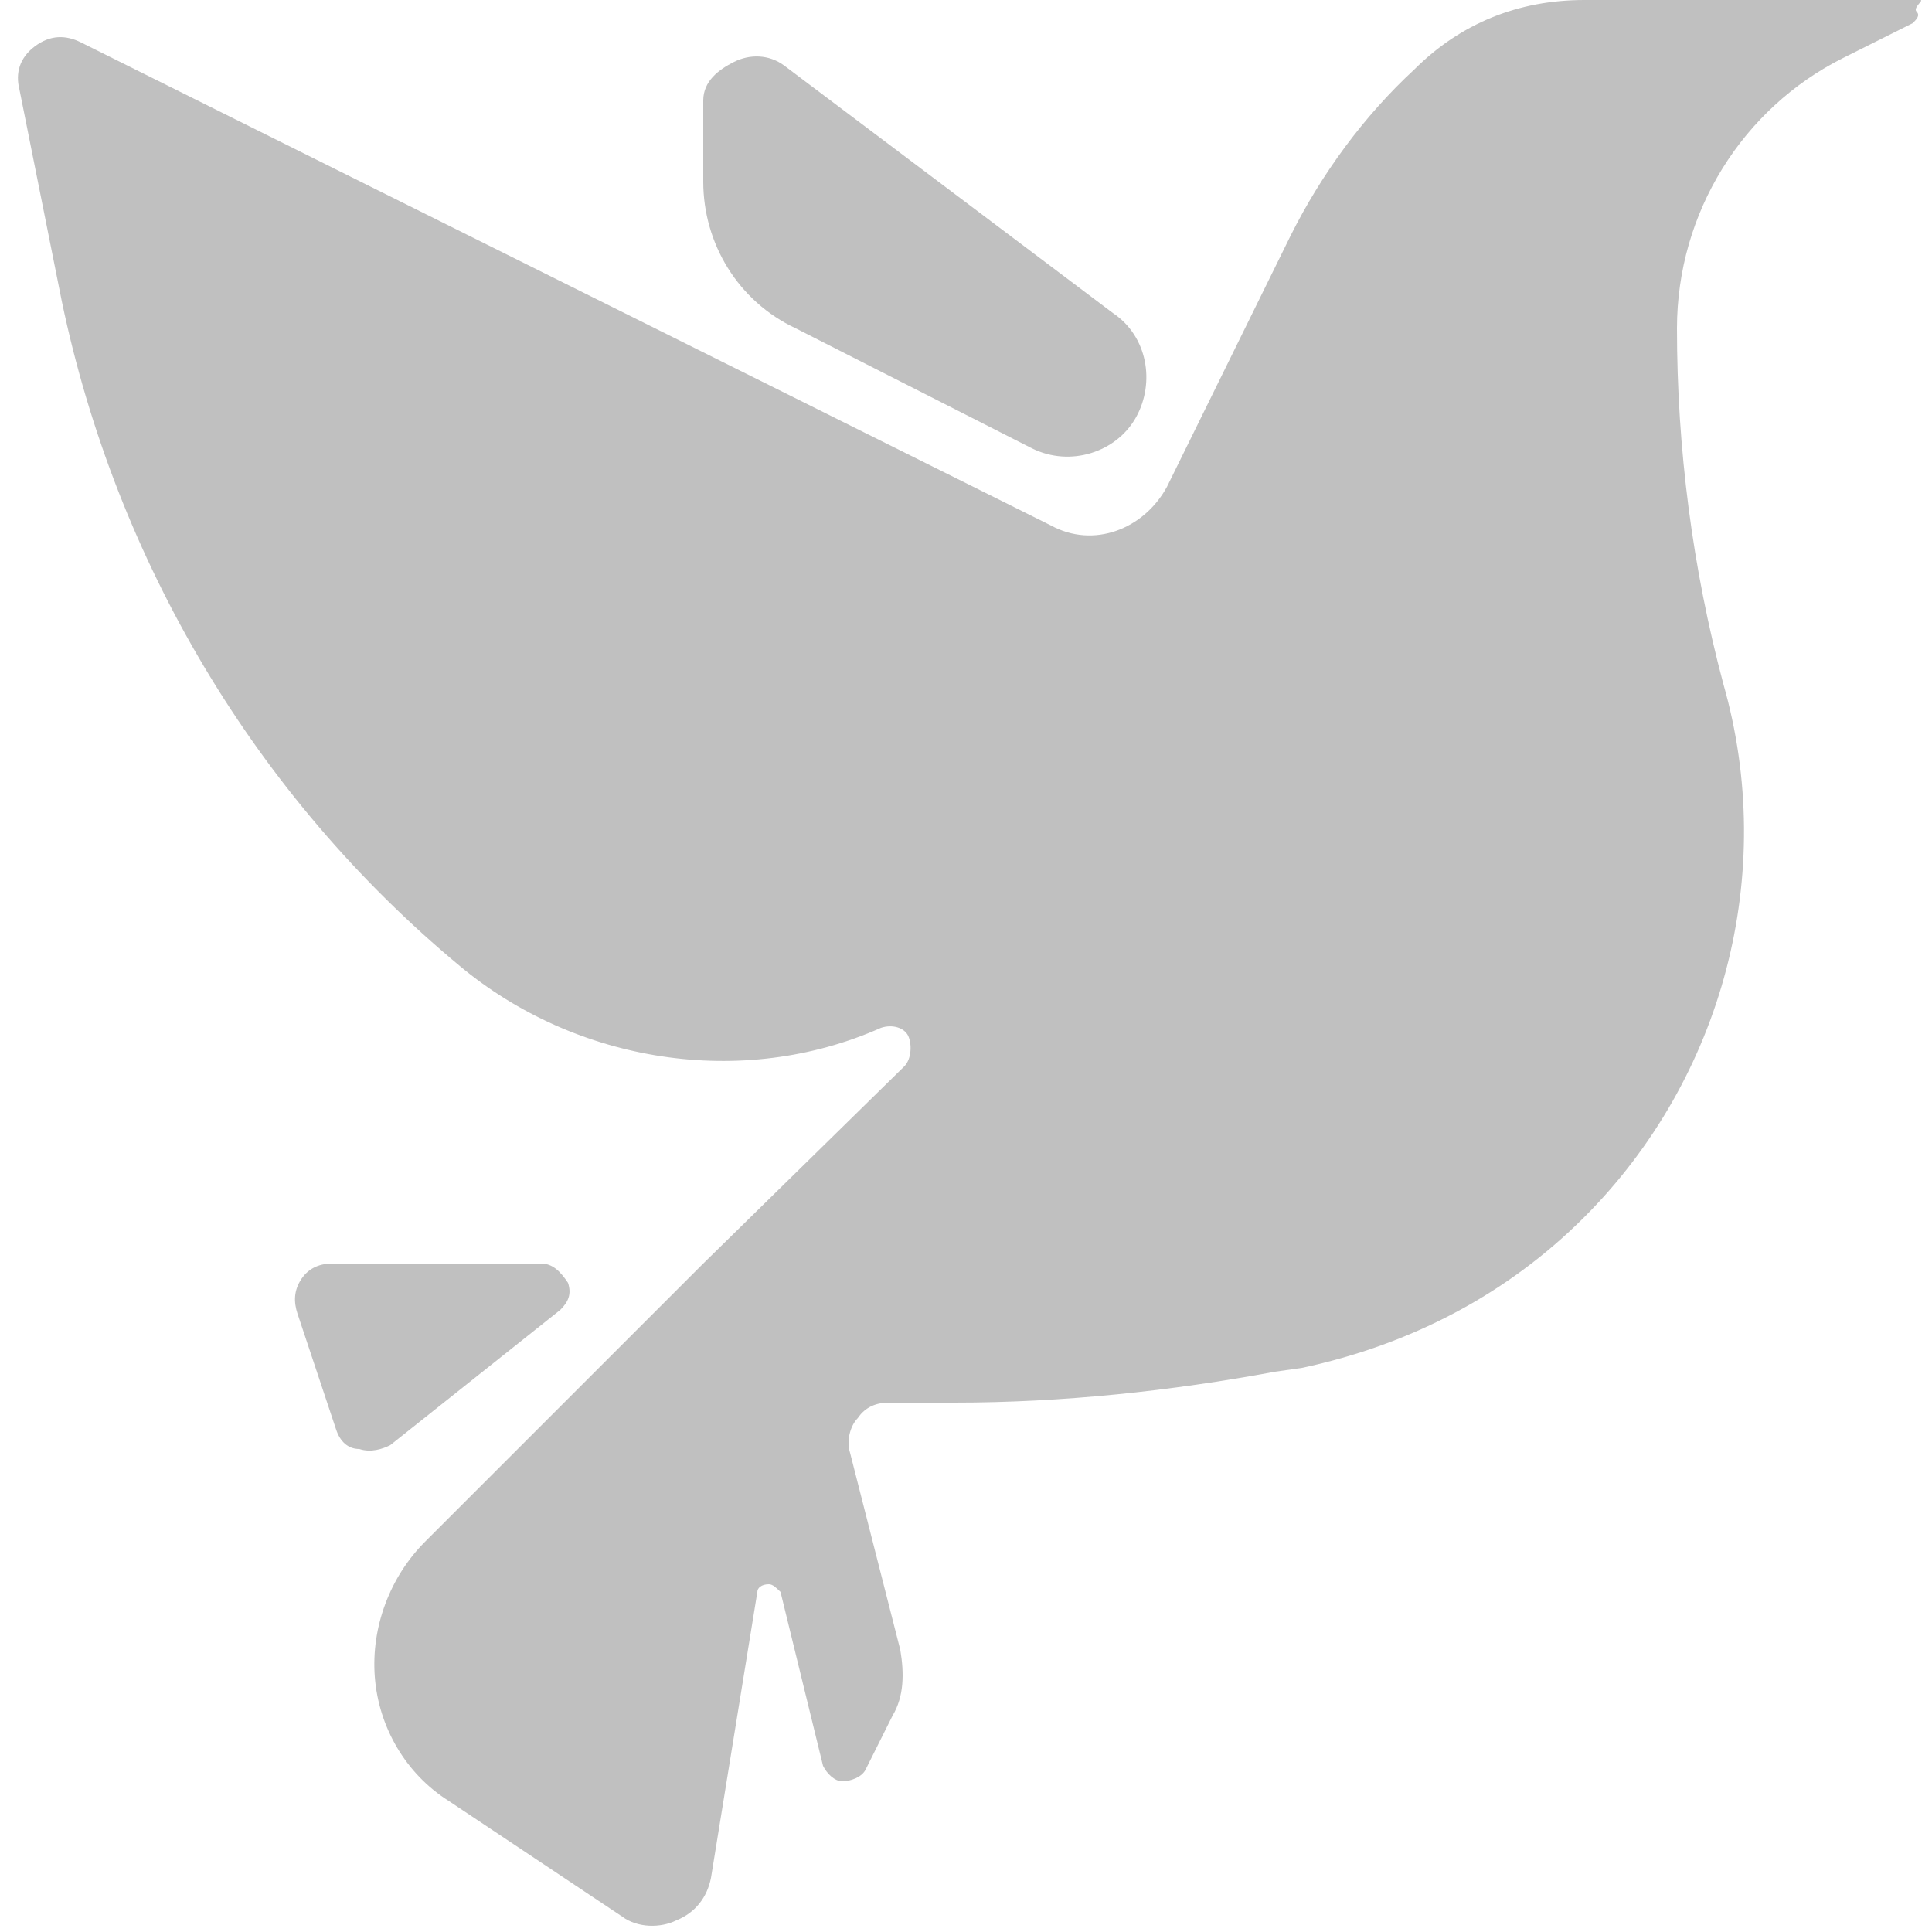 <?xml version="1.0" encoding="utf-8"?>
<!-- Generator: Adobe Illustrator 23.0.4, SVG Export Plug-In . SVG Version: 6.00 Build 0)  -->
<svg version="1.1" id="Layer_1" xmlns="http://www.w3.org/2000/svg" xmlns:xlink="http://www.w3.org/1999/xlink" x="0px" y="0px"
	 viewBox="0 0 50 50" style="enable-background:new 0 0 50 50;" xml:space="preserve">
<style type="text/css">
	.st0{fill:#C0C0C0;}
</style>
<title>Group</title>
<desc>Created with Sketch.</desc>
<g id="Page-1">
	<g transform="translate(-426, -127)">
		<g id="Group" transform="translate(426, 127)">
			<path id="Path" class="st0" d="M0.5,2.3l1.1,5.5c1.4,6.7,5,12.8,10.3,17.2c3,2.5,7.3,3.2,10.9,1.6c0.3-0.1,0.6,0,0.7,0.2
				s0.1,0.6-0.1,0.8l-5.2,5.1L11,39.9c-0.9,0.9-1.4,2.2-1.3,3.5c0.1,1.3,0.8,2.5,1.9,3.2l4.5,3c0.4,0.3,1,0.3,1.4,0.1
				c0.5-0.2,0.8-0.6,0.9-1.1l1.2-7.4c0-0.1,0.1-0.2,0.3-0.2c0.1,0,0.2,0.1,0.3,0.2l1.1,4.5c0.1,0.2,0.3,0.4,0.5,0.4
				c0.2,0,0.5-0.1,0.6-0.3l0.7-1.4c0.3-0.5,0.3-1.1,0.2-1.7l-1.3-5.1c-0.1-0.3,0-0.7,0.2-0.9c0.2-0.3,0.5-0.4,0.8-0.4h1.7
				c2.8,0,5.6-0.3,8.3-0.8l0.7-0.1c2.8-0.6,5.3-1.9,7.3-3.9c3.6-3.6,5-8.9,3.6-13.8c-0.8-3-1.2-6.1-1.2-9.2l0,0c0-3,1.7-5.7,4.3-7
				l1.8-0.9c0.1-0.1,0.2-0.2,0.1-0.3S49.8,0,49.7,0H41c-1.7,0-3.2,0.6-4.4,1.8c-1.3,1.2-2.4,2.7-3.2,4.3l-3.2,6.5
				c-0.6,1.1-1.9,1.6-3,1L2.1,1.1C1.7,0.9,1.3,0.9,0.9,1.2S0.4,1.9,0.5,2.3z"/>
			<path class="st0" d="M18.2,2.6v2.1c0,1.6,0.9,3.1,2.4,3.8l6.1,3.1c1,0.5,2.2,0.1,2.7-0.8c0.5-0.9,0.3-2.1-0.6-2.7l-8.5-6.4
				c-0.4-0.3-0.9-0.3-1.3-0.1S18.2,2.1,18.2,2.6L18.2,2.6z"/>
			<path class="st0" d="M14,32.7H8.6c-0.3,0-0.6,0.1-0.8,0.4c-0.2,0.3-0.2,0.6-0.1,0.9l1,3c0.1,0.3,0.3,0.5,0.6,0.5
				c0.3,0.1,0.6,0,0.8-0.1l4.4-3.5c0.2-0.2,0.3-0.4,0.2-0.7C14.5,32.9,14.3,32.7,14,32.7z"/>
		</g>
	</g>
</g>
</svg>
